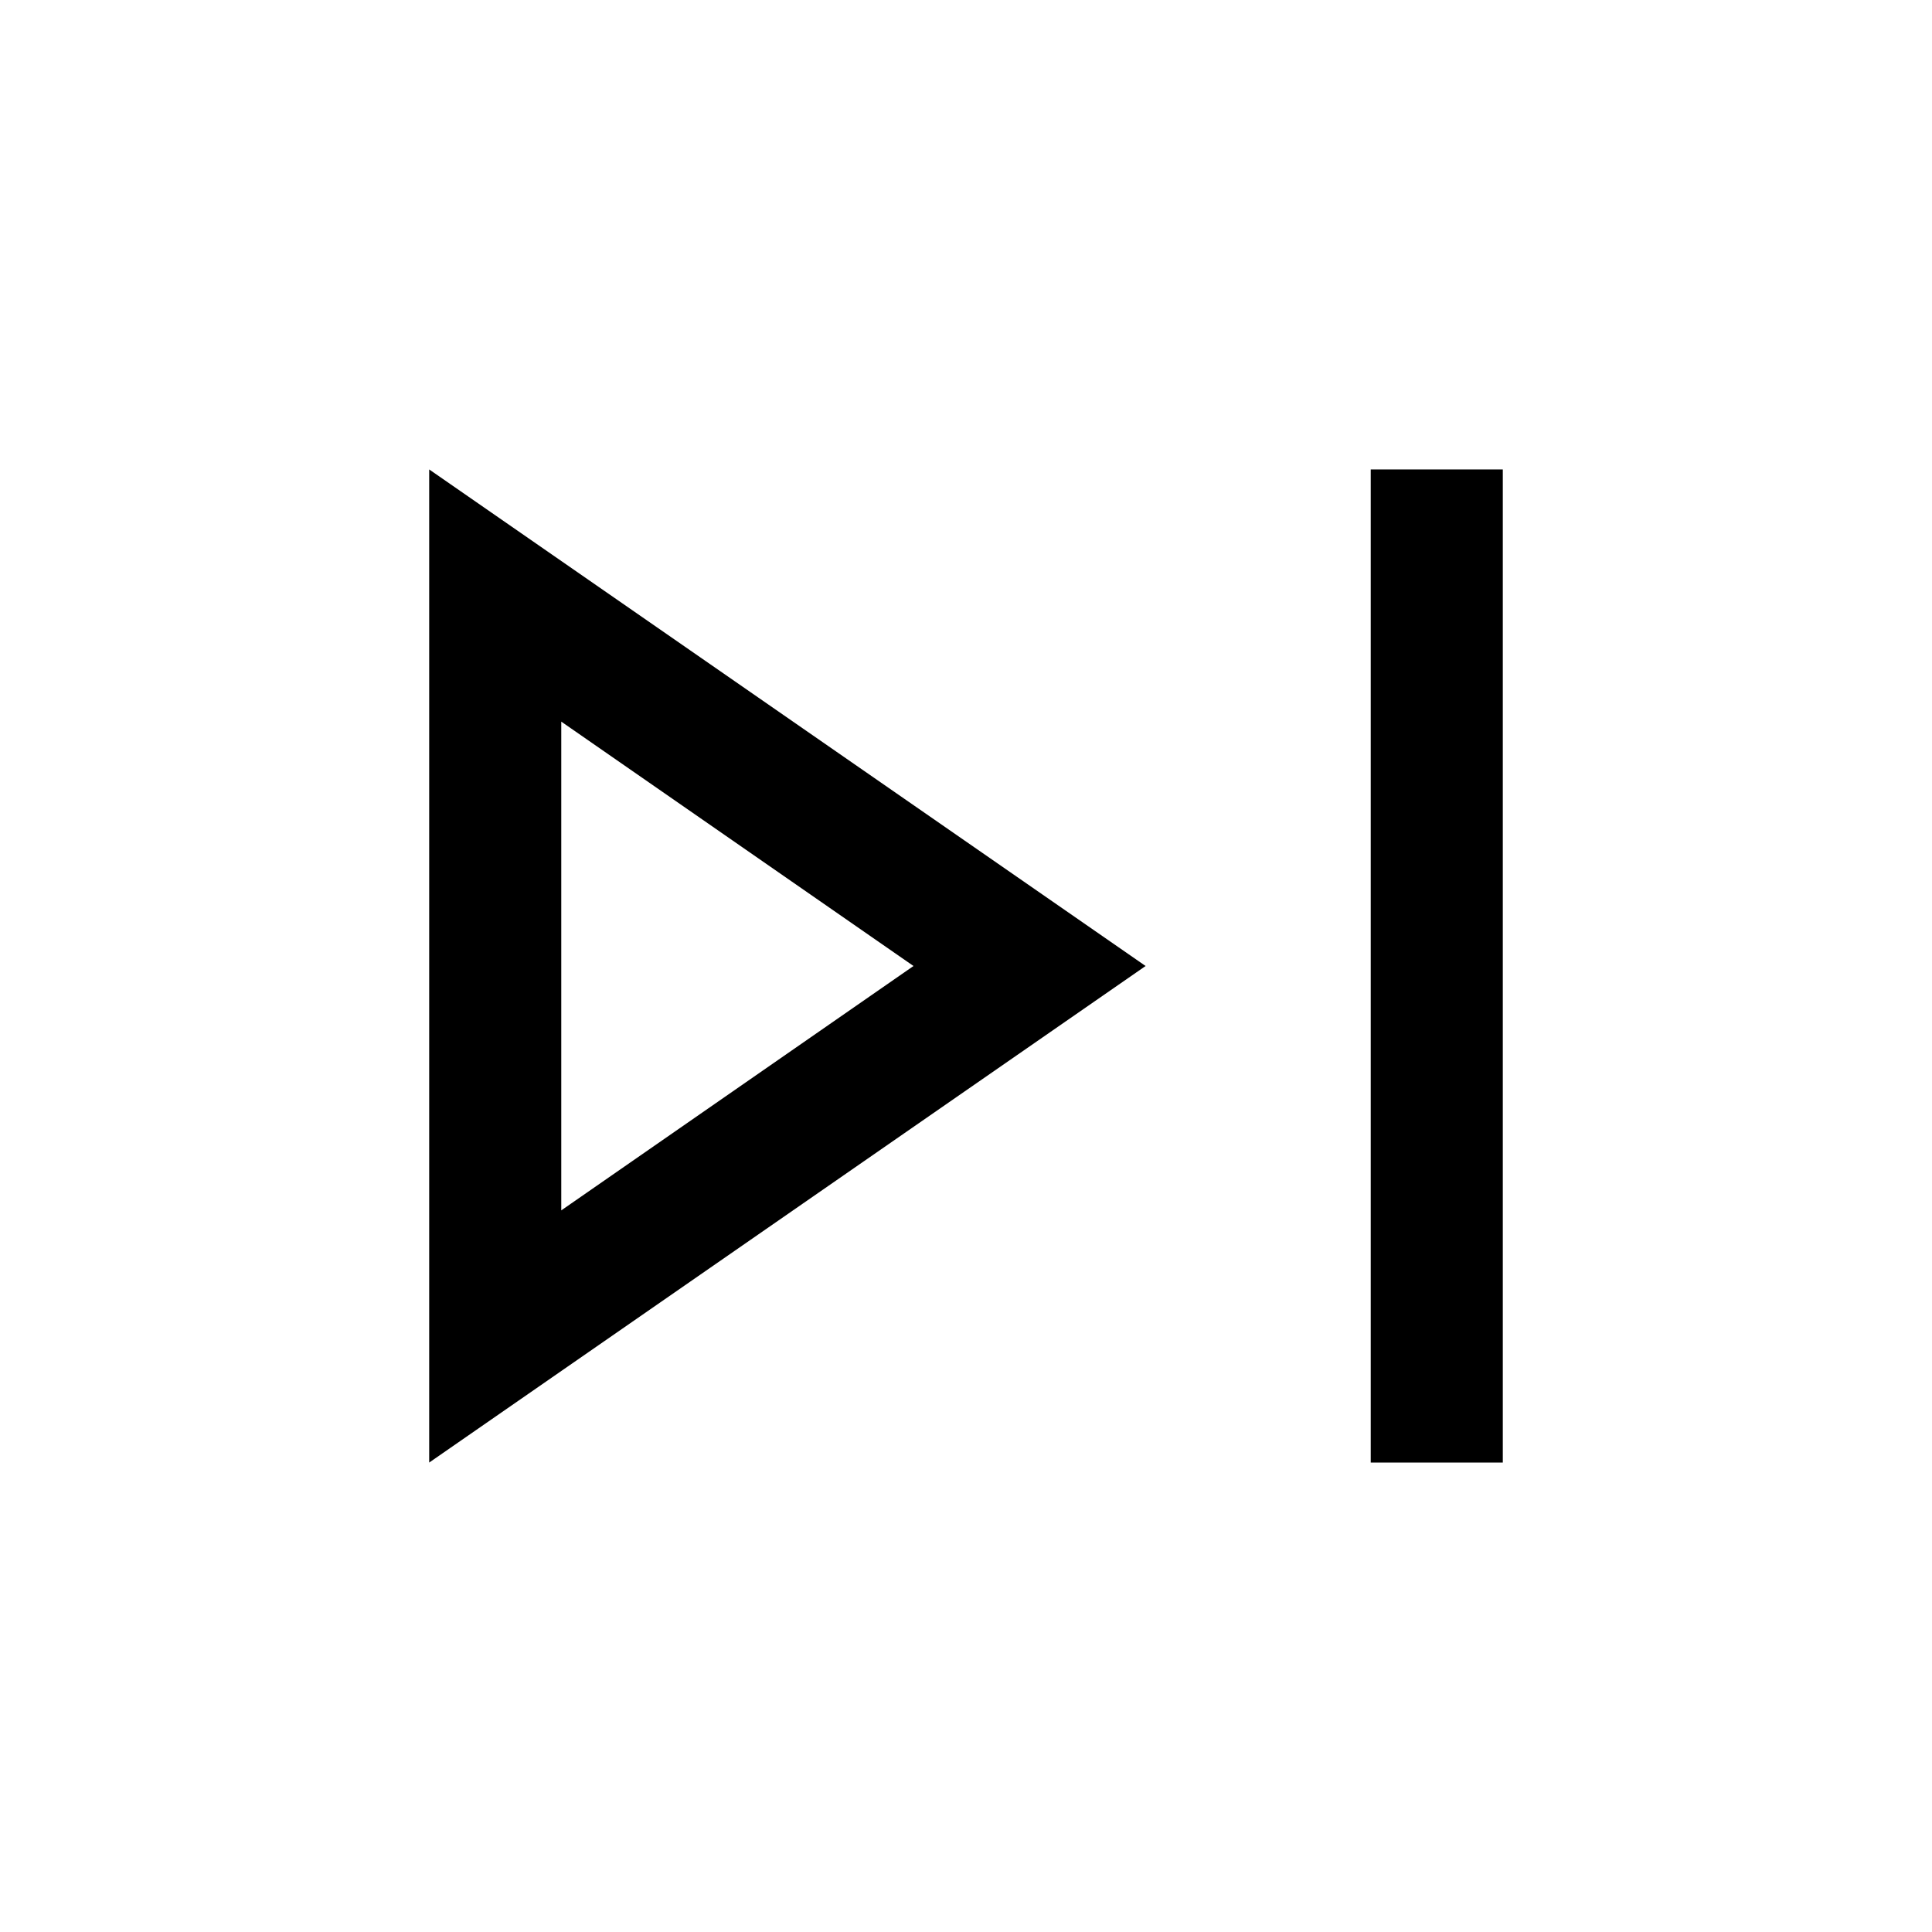 <svg xmlns="http://www.w3.org/2000/svg" height="48" viewBox="0 -960 960 960" width="48"><path d="M681.11-233.26v-493.48h65.63v493.48h-65.63Zm-467.85 0v-493.48L569.24-480 213.26-233.26ZM278.89-480Zm0 121.43L453.91-480 278.89-601.43v242.86Z"/></svg>
